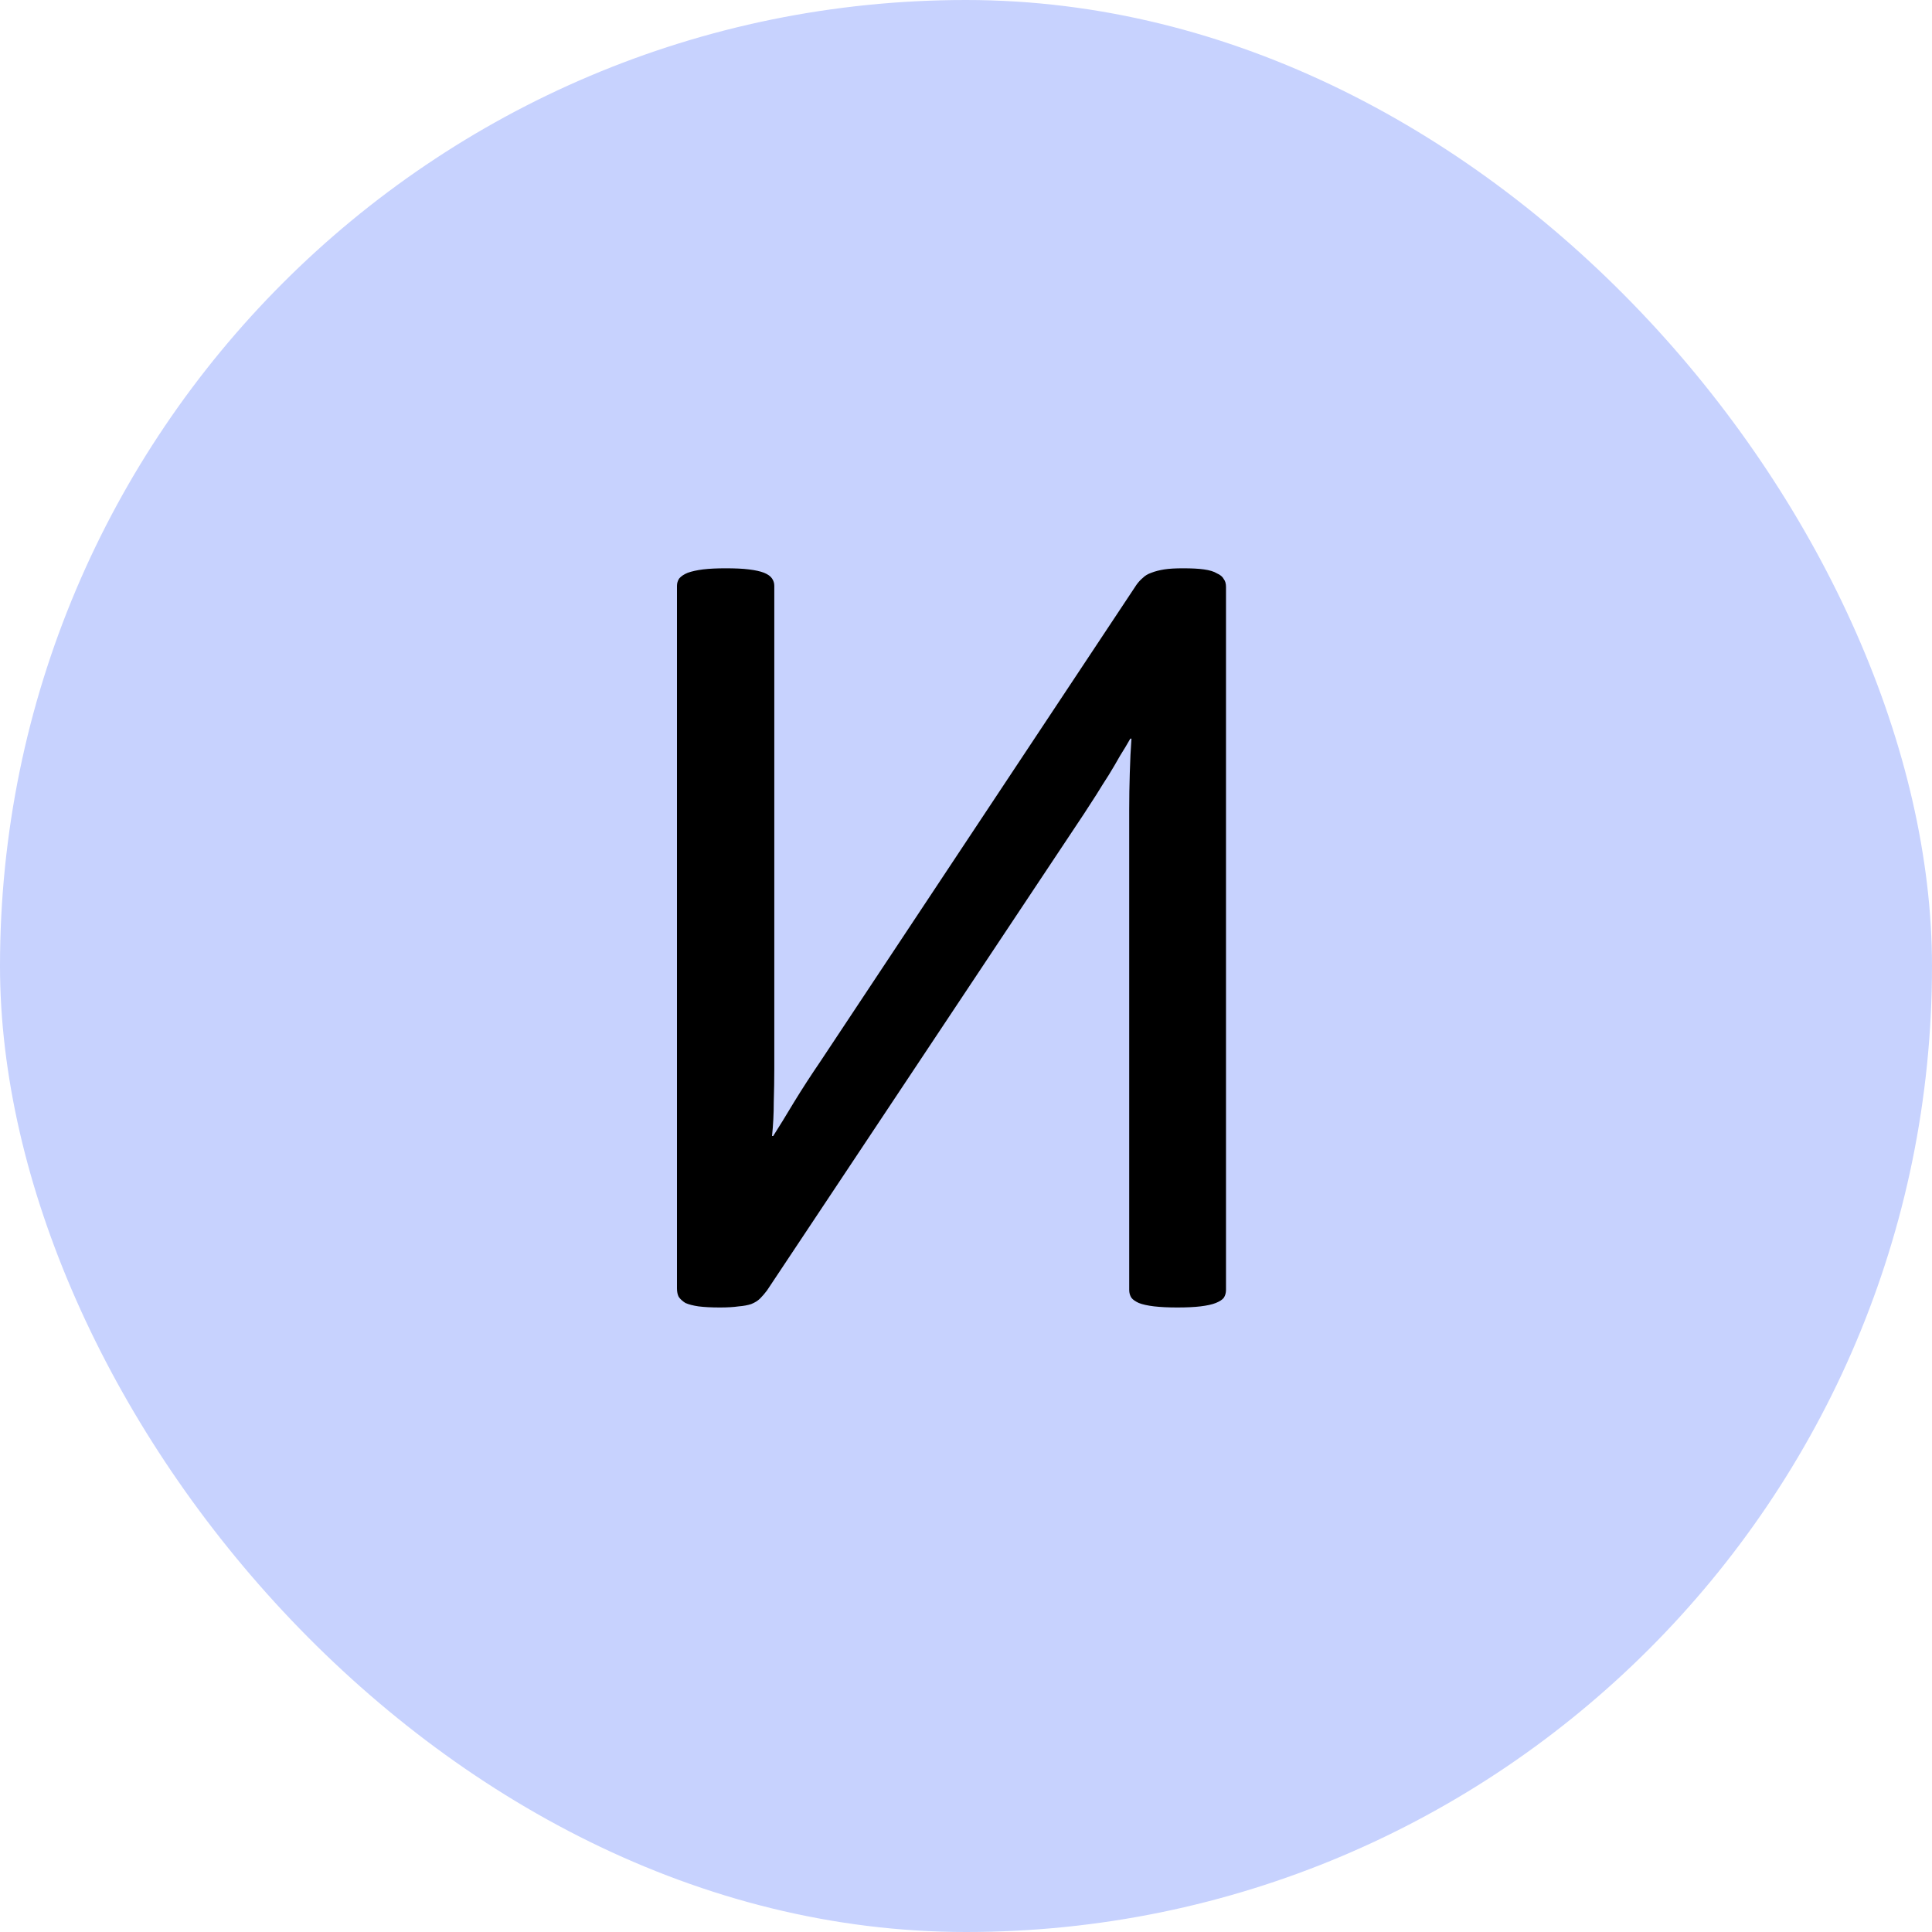<svg width="40" height="40" viewBox="0 0 40 40" fill="none" xmlns="http://www.w3.org/2000/svg">
<rect width="40" height="40" rx="20" fill="#C7D2FE"/>
<path d="M25.383 26.707C25.383 26.77 25.367 26.824 25.336 26.871C25.305 26.91 25.25 26.945 25.172 26.977C25.094 27.008 24.988 27.031 24.855 27.047C24.73 27.062 24.57 27.07 24.375 27.07C24.188 27.07 24.027 27.062 23.895 27.047C23.762 27.031 23.656 27.008 23.578 26.977C23.508 26.945 23.457 26.91 23.426 26.871C23.395 26.824 23.379 26.77 23.379 26.707V16.758C23.379 16.516 23.383 16.266 23.391 16.008C23.398 15.742 23.41 15.504 23.426 15.293H23.402C23.34 15.402 23.27 15.52 23.191 15.645C23.121 15.77 23.043 15.902 22.957 16.043C22.871 16.176 22.785 16.312 22.699 16.453C22.613 16.586 22.527 16.719 22.441 16.852L15.879 26.719C15.832 26.781 15.785 26.836 15.738 26.883C15.691 26.93 15.629 26.969 15.551 27C15.48 27.023 15.395 27.039 15.293 27.047C15.191 27.062 15.062 27.07 14.906 27.07C14.727 27.07 14.578 27.062 14.461 27.047C14.352 27.031 14.262 27.008 14.191 26.977C14.129 26.938 14.082 26.895 14.051 26.848C14.027 26.801 14.016 26.742 14.016 26.672V12.129C14.016 12.074 14.031 12.023 14.062 11.977C14.102 11.93 14.16 11.891 14.238 11.859C14.324 11.828 14.43 11.805 14.555 11.789C14.688 11.773 14.844 11.766 15.023 11.766C15.219 11.766 15.379 11.773 15.504 11.789C15.637 11.805 15.742 11.828 15.82 11.859C15.898 11.891 15.953 11.93 15.984 11.977C16.016 12.023 16.031 12.074 16.031 12.129V22.137C16.031 22.348 16.027 22.574 16.02 22.816C16.02 23.059 16.008 23.293 15.984 23.52H16.008C16.133 23.324 16.277 23.09 16.441 22.816C16.613 22.535 16.793 22.258 16.98 21.984L23.531 12.105C23.57 12.051 23.613 12.004 23.66 11.965C23.707 11.918 23.766 11.883 23.836 11.859C23.914 11.828 24.004 11.805 24.105 11.789C24.207 11.773 24.336 11.766 24.492 11.766C24.672 11.766 24.816 11.773 24.926 11.789C25.043 11.805 25.133 11.832 25.195 11.871C25.266 11.902 25.312 11.941 25.336 11.988C25.367 12.027 25.383 12.082 25.383 12.152V26.707Z" fill="black"/>
</svg>

